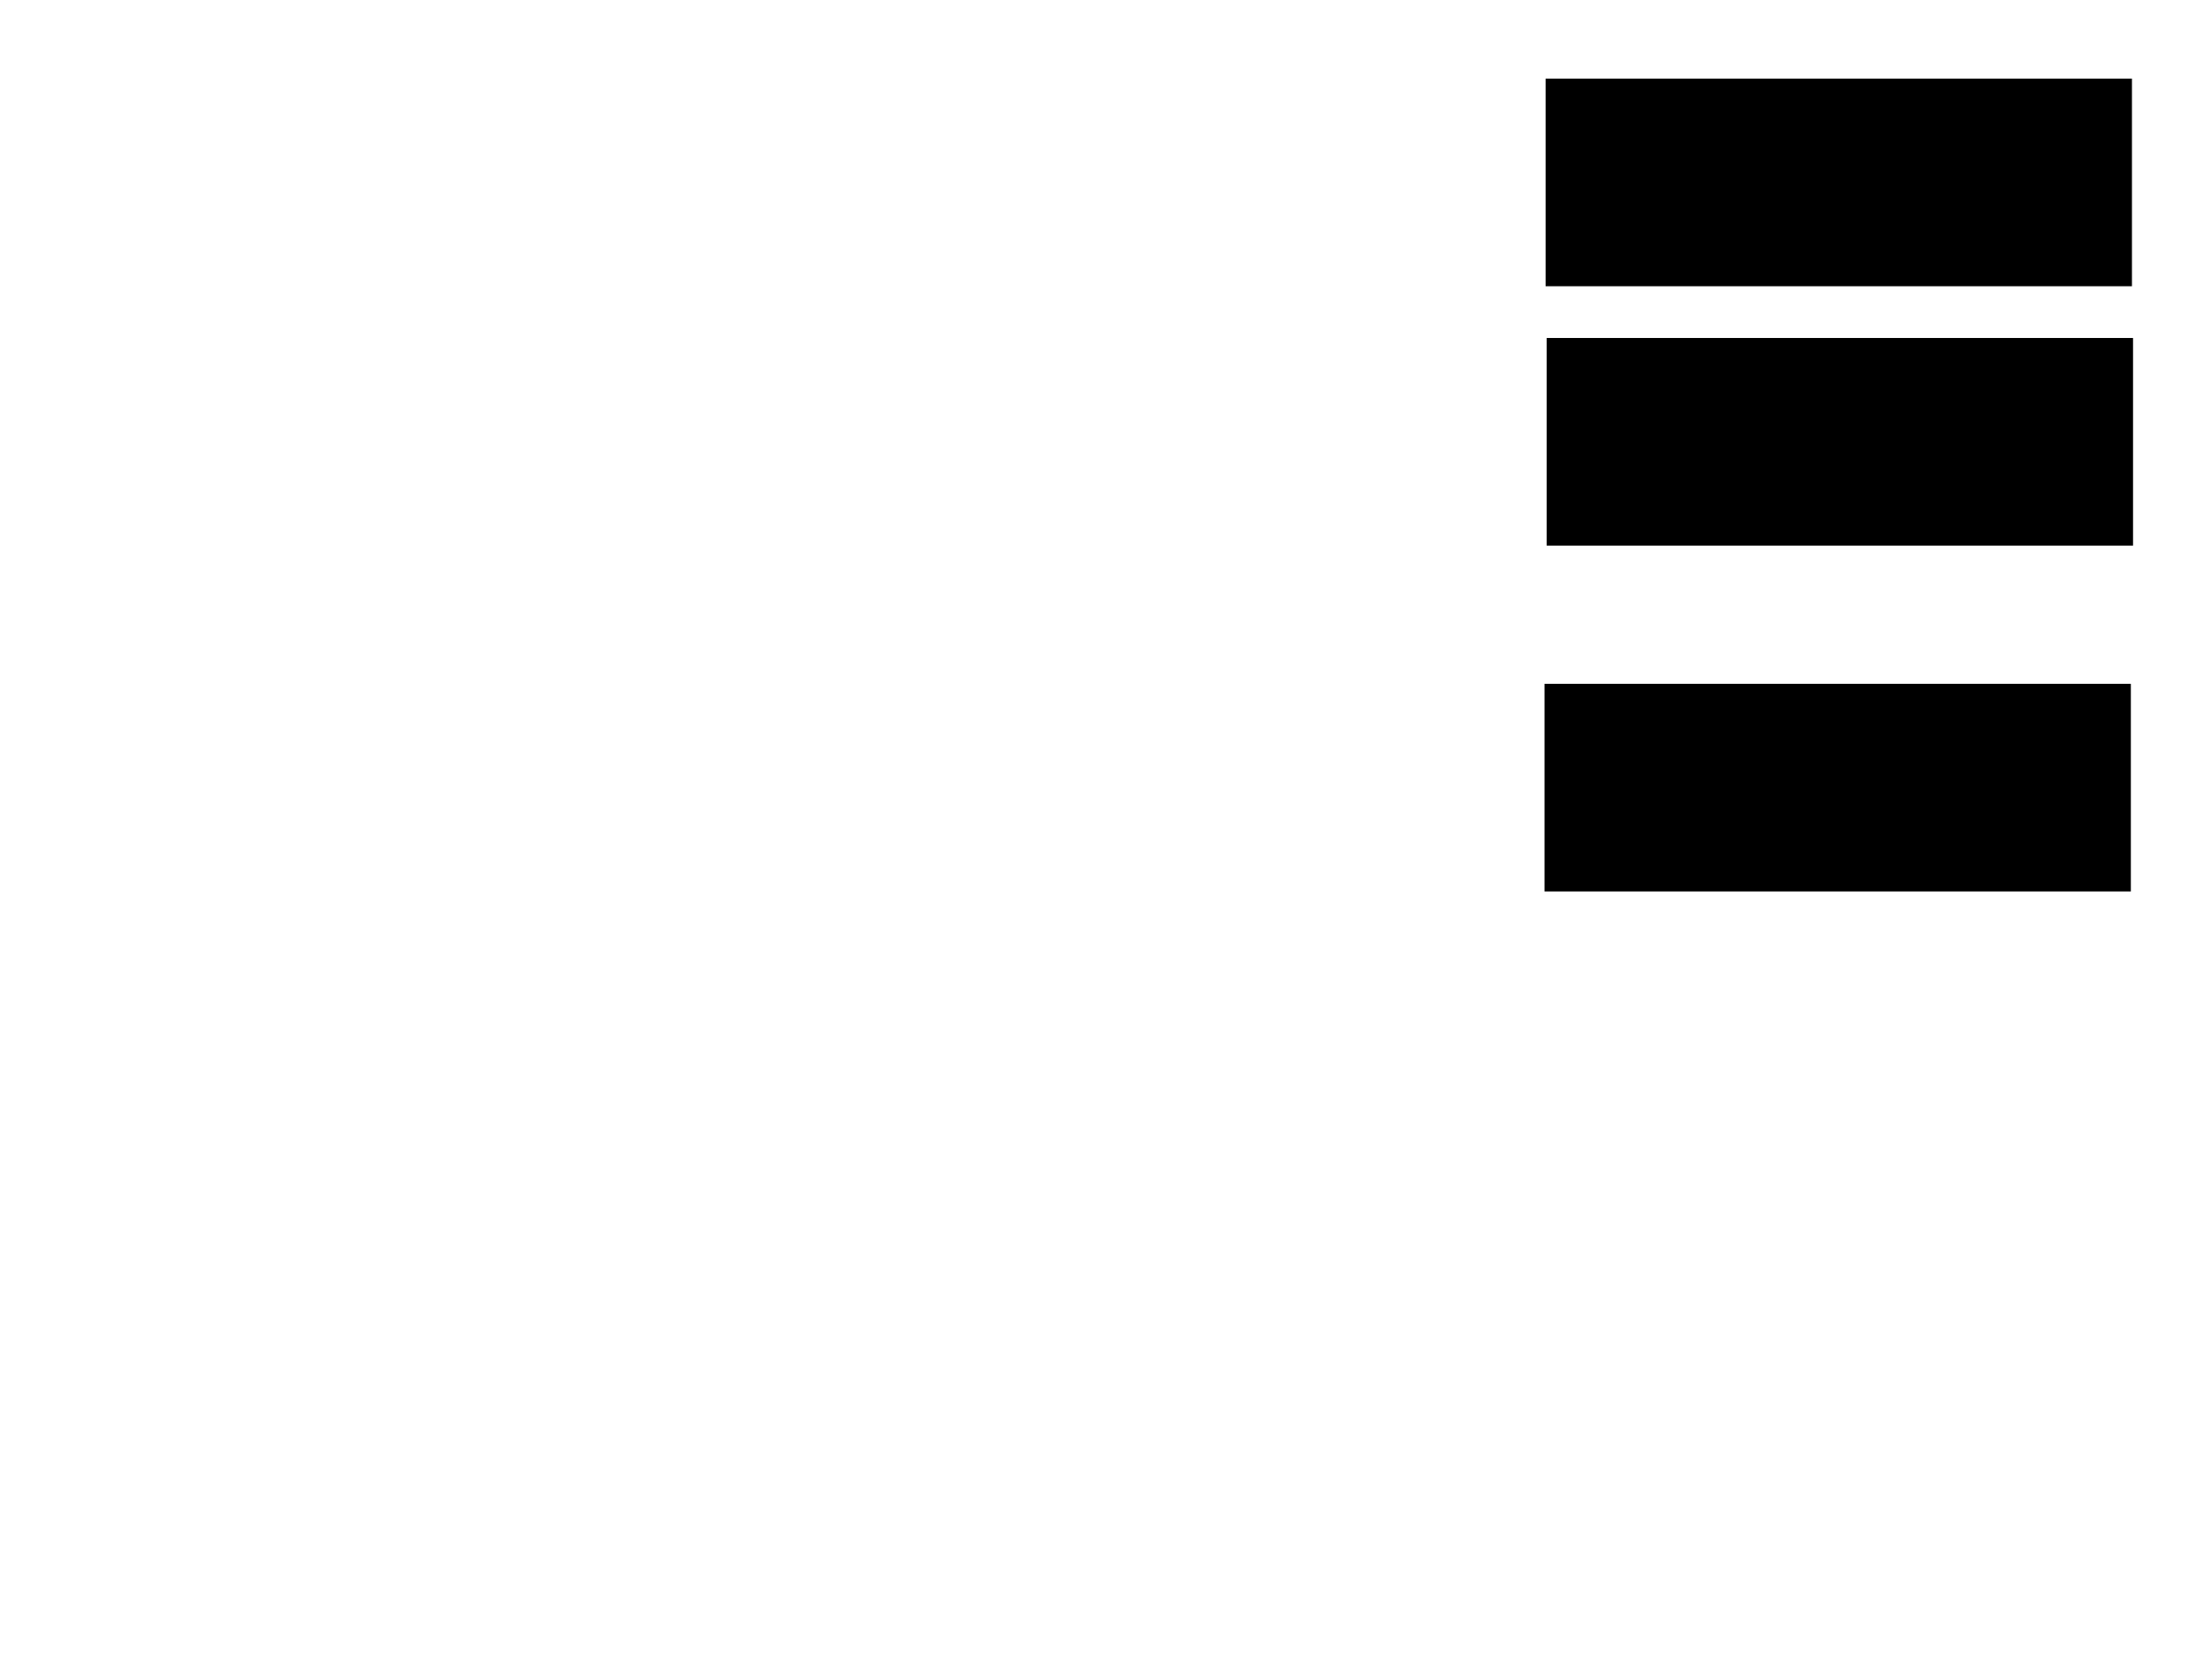 <svg xmlns="http://www.w3.org/2000/svg" width="1175" height="881">
 <!-- Created with Image Occlusion Enhanced -->
 <g>
  <title>Labels</title>
 </g>
 <g>
  <title>Masks</title>
  <rect id="13a22508b8d44c2f92f7d621cacefbd0-ao-1" height="109.302" width="310.465" y="42.256" x="821.512" stroke="#000000" fill="#0"/>
  <rect id="13a22508b8d44c2f92f7d621cacefbd0-ao-2" height="109.302" width="310.465" y="180.047" x="822.093" stroke="#000000" fill="#0"/>
  <rect id="13a22508b8d44c2f92f7d621cacefbd0-ao-3" height="109.302" width="310.465" y="363.767" x="820.93" stroke="#000000" fill="#0"/>
  
 </g>
</svg>
